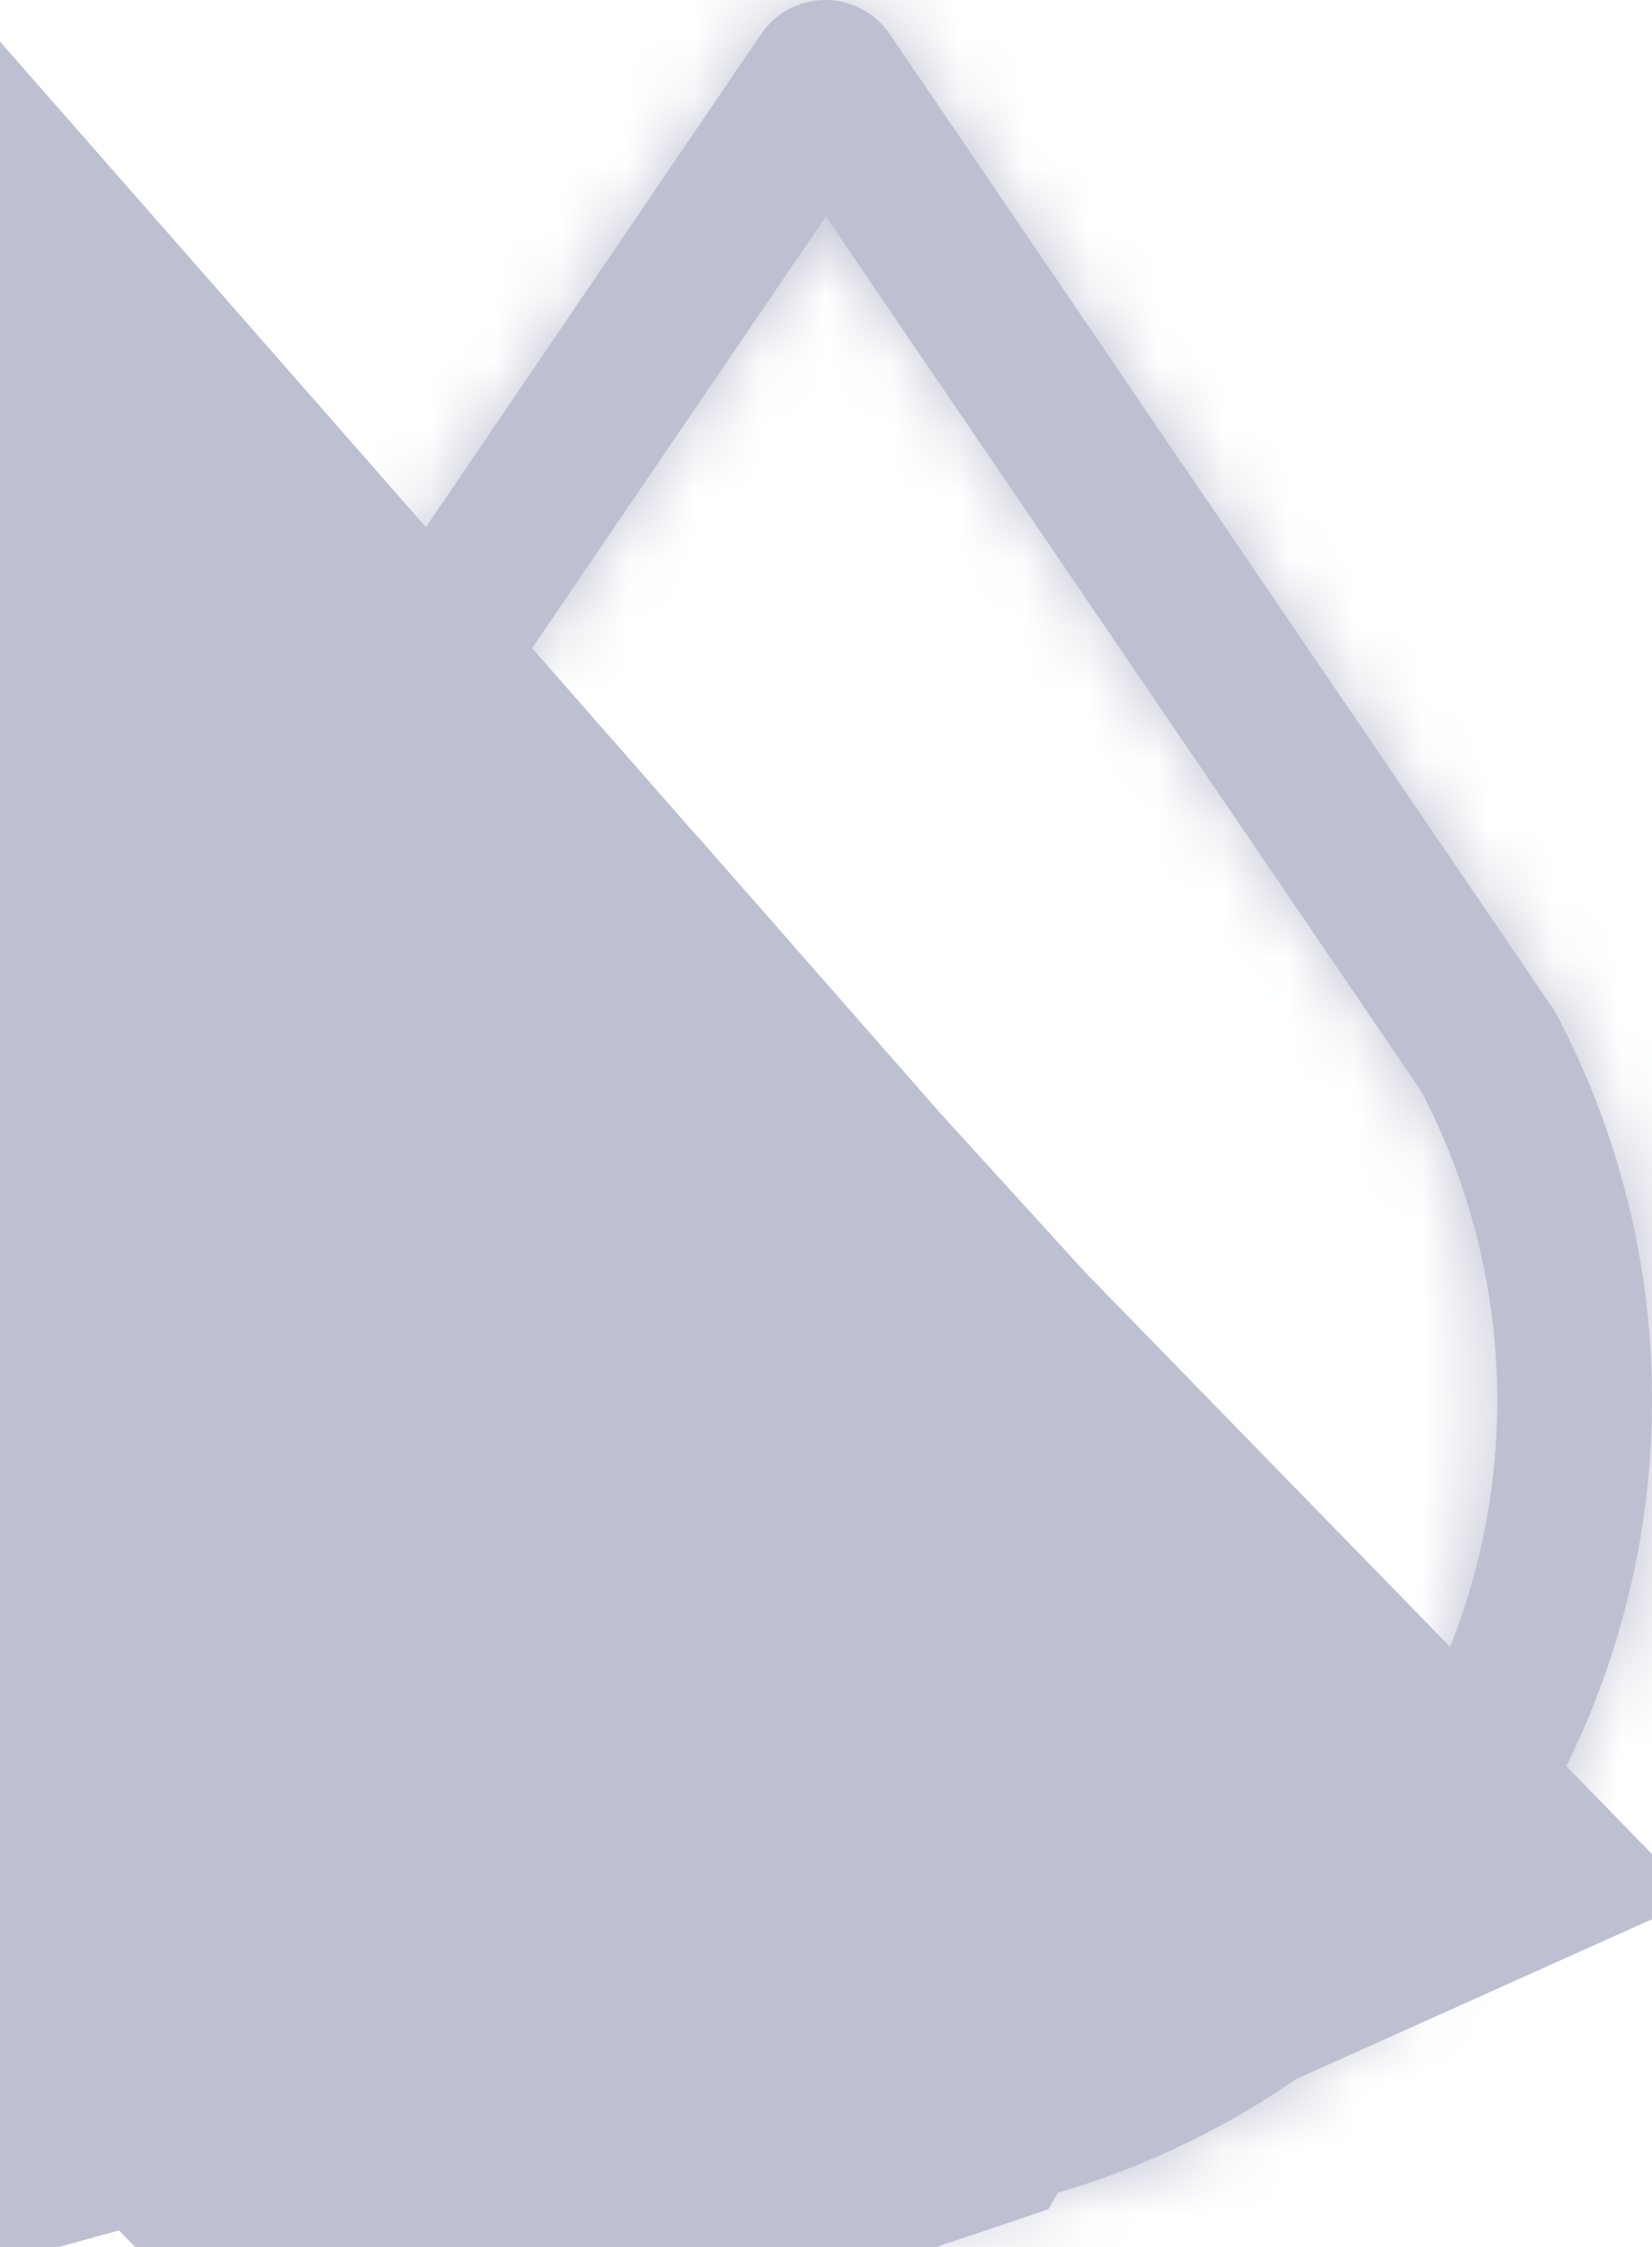 <svg width="25" height="34" viewBox="0 0 25 34" fill="none" xmlns="http://www.w3.org/2000/svg">
<mask id="path-1-inside-1" fill="white">
<path d="M23.489 15.242L13.47 0.525C13.252 0.197 12.883 0 12.49 0C12.095 0 11.728 0.197 11.511 0.525L1.506 15.242C1.482 15.279 1.459 15.317 1.439 15.357C-0.601 19.232 -0.464 23.891 1.799 27.64C4.06 31.389 8.122 33.681 12.499 33.681C16.879 33.681 20.938 31.389 23.201 27.64C25.465 23.891 25.601 19.231 23.559 15.357C23.538 15.317 23.515 15.279 23.489 15.242H23.489ZM19.675 28.362C17.37 30.665 14.101 31.723 10.886 31.204C7.67 30.687 4.899 28.657 3.433 25.748C1.968 22.84 1.988 19.404 3.488 16.512L12.498 3.276L21.508 16.512C22.507 18.423 22.87 20.605 22.539 22.739C22.209 24.87 21.205 26.841 19.674 28.362L19.675 28.362Z"/>
</mask>
<path d="M23.489 15.242L13.47 0.525C13.252 0.197 12.883 0 12.49 0C12.095 0 11.728 0.197 11.511 0.525L1.506 15.242C1.482 15.279 1.459 15.317 1.439 15.357C-0.601 19.232 -0.464 23.891 1.799 27.64C4.06 31.389 8.122 33.681 12.499 33.681C16.879 33.681 20.938 31.389 23.201 27.64C25.465 23.891 25.601 19.231 23.559 15.357C23.538 15.317 23.515 15.279 23.489 15.242H23.489ZM19.675 28.362C17.37 30.665 14.101 31.723 10.886 31.204C7.67 30.687 4.899 28.657 3.433 25.748C1.968 22.84 1.988 19.404 3.488 16.512L12.498 3.276L21.508 16.512C22.507 18.423 22.87 20.605 22.539 22.739C22.209 24.87 21.205 26.841 19.674 28.362L19.675 28.362Z" fill="#BDC0D1"/>
<path d="M23.489 15.242V33.242H57.52L38.368 5.112L23.489 15.242ZM13.47 0.525L-1.529 10.477L-1.47 10.566L-1.409 10.655L13.47 0.525ZM11.511 0.525L26.397 10.644L26.454 10.561L26.509 10.478L11.511 0.525ZM1.506 15.242L-13.38 5.123L-13.425 5.19L-13.47 5.258L1.506 15.242ZM1.439 15.357L17.367 23.742L17.454 23.576L17.538 23.408L1.439 15.357ZM1.799 27.64L17.211 18.342L17.208 18.337L1.799 27.64ZM23.201 27.64L7.792 18.337L7.791 18.338L23.201 27.64ZM23.559 15.357L39.484 6.966L39.447 6.895L39.408 6.823L23.559 15.357ZM23.489 15.242V-2.758H-11.32L8.801 25.647L23.489 15.242ZM19.675 28.362L32.398 41.094L44.117 29.383L33.416 16.735L19.675 28.362ZM10.886 31.204L13.754 13.434L13.744 13.432L10.886 31.204ZM3.433 25.748L-12.645 33.842L-12.642 33.849L3.433 25.748ZM3.488 16.512L-11.392 6.384L-11.997 7.272L-12.492 8.227L3.488 16.512ZM12.498 3.276L27.378 -6.853L12.498 -28.712L-2.382 -6.853L12.498 3.276ZM21.508 16.512L37.459 8.172L36.975 7.247L36.388 6.384L21.508 16.512ZM22.539 22.739L40.327 25.497L40.327 25.495L22.539 22.739ZM19.674 28.362L6.986 15.595L-4.798 27.306L5.934 39.989L19.674 28.362ZM38.368 5.112L28.349 -9.605L-1.409 10.655L8.61 25.372L38.368 5.112ZM28.468 -9.427C24.906 -14.796 18.898 -18 12.49 -18V18C6.869 18 1.599 15.191 -1.529 10.477L28.468 -9.427ZM12.49 -18C6.068 -18 0.068 -14.785 -3.487 -9.428L26.509 10.478C23.389 15.18 18.123 18 12.49 18V-18ZM-3.375 -9.594L-13.38 5.123L16.393 25.361L26.397 10.644L-3.375 -9.594ZM-13.47 5.258C-13.808 5.764 -14.234 6.454 -14.66 7.306L17.538 23.408C17.152 24.18 16.772 24.794 16.483 25.227L-13.47 5.258ZM-14.488 6.972C-19.465 16.425 -19.133 27.795 -13.611 36.943L17.208 18.337C18.204 19.987 18.264 22.037 17.367 23.742L-14.488 6.972ZM-13.614 36.938C-8.093 46.089 1.816 51.681 12.499 51.681V15.681C14.428 15.681 16.214 16.689 17.211 18.342L-13.614 36.938ZM12.499 51.681C23.187 51.681 33.091 46.087 38.612 36.942L7.791 18.338C8.786 16.69 10.571 15.681 12.499 15.681V51.681ZM38.611 36.942C44.133 27.795 44.467 16.423 39.484 6.966L7.635 23.748C6.735 22.04 6.796 19.987 7.792 18.337L38.611 36.942ZM39.408 6.823C39.128 6.302 38.724 5.61 38.177 4.838L8.801 25.647C8.306 24.948 7.949 24.332 7.711 23.891L39.408 6.823ZM23.489 33.242H23.489V-2.758H23.489V33.242ZM6.951 15.63C8.729 13.853 11.258 13.031 13.754 13.434L8.019 48.974C16.944 50.414 26.011 47.477 32.398 41.094L6.951 15.63ZM13.744 13.432C16.233 13.832 18.376 15.403 19.507 17.648L-12.642 33.849C-8.579 41.912 -0.894 47.541 8.029 48.975L13.744 13.432ZM19.511 17.655C20.643 19.904 20.628 22.561 19.468 24.798L-12.492 8.227C-16.651 16.248 -16.706 25.776 -12.645 33.842L19.511 17.655ZM18.368 26.641L27.378 13.405L-2.382 -6.853L-11.392 6.384L18.368 26.641ZM-2.382 13.405L6.628 26.641L36.388 6.384L27.378 -6.853L-2.382 13.405ZM5.556 24.852C4.777 23.362 4.492 21.656 4.751 19.983L40.327 25.495C41.247 19.555 40.237 13.485 37.459 8.172L5.556 24.852ZM4.752 19.981C5.009 18.319 5.791 16.782 6.986 15.595L32.363 41.13C36.618 36.901 39.408 31.422 40.327 25.497L4.752 19.981ZM5.934 39.989L5.934 39.989L33.416 16.735L33.416 16.735L5.934 39.989Z" fill="#BDC0D1" mask="url(#path-1-inside-1)"/>
<path d="M9.982 25.6L9.966 25.628L9.757 25.992C9.757 25.992 9.757 25.992 9.757 25.992C9.754 25.993 9.751 25.994 9.747 25.995C9.744 25.996 9.741 25.997 9.737 25.999C9.423 26.108 9.101 26.197 8.775 26.266C8.775 26.266 8.775 26.266 8.775 26.266C8.269 26.372 7.753 26.429 7.233 26.434C6.721 25.91 6.293 25.309 5.965 24.652C5.965 24.652 5.965 24.652 5.965 24.651C5.766 24.253 5.605 23.834 5.484 23.4L7.516 22.839L7.916 23.295C8.312 24.272 9.028 25.092 9.953 25.617C9.955 25.618 9.957 25.619 9.959 25.62L9.981 25.602L9.982 25.6ZM9.982 25.6L10.183 25.829C10.203 25.82 10.223 25.812 10.243 25.803C10.168 25.726 10.081 25.657 9.982 25.6ZM7.516 22.839L5.483 23.399C5.482 23.395 5.481 23.392 5.48 23.388C5.351 22.92 5.271 22.444 5.239 21.967C5.204 21.423 5.231 20.877 5.321 20.341L5.836 20.928L7.505 22.827L7.506 22.828L7.516 22.839Z" fill="#BDC0D1" stroke="#BDC0D1" stroke-width="18"/>
</svg>
